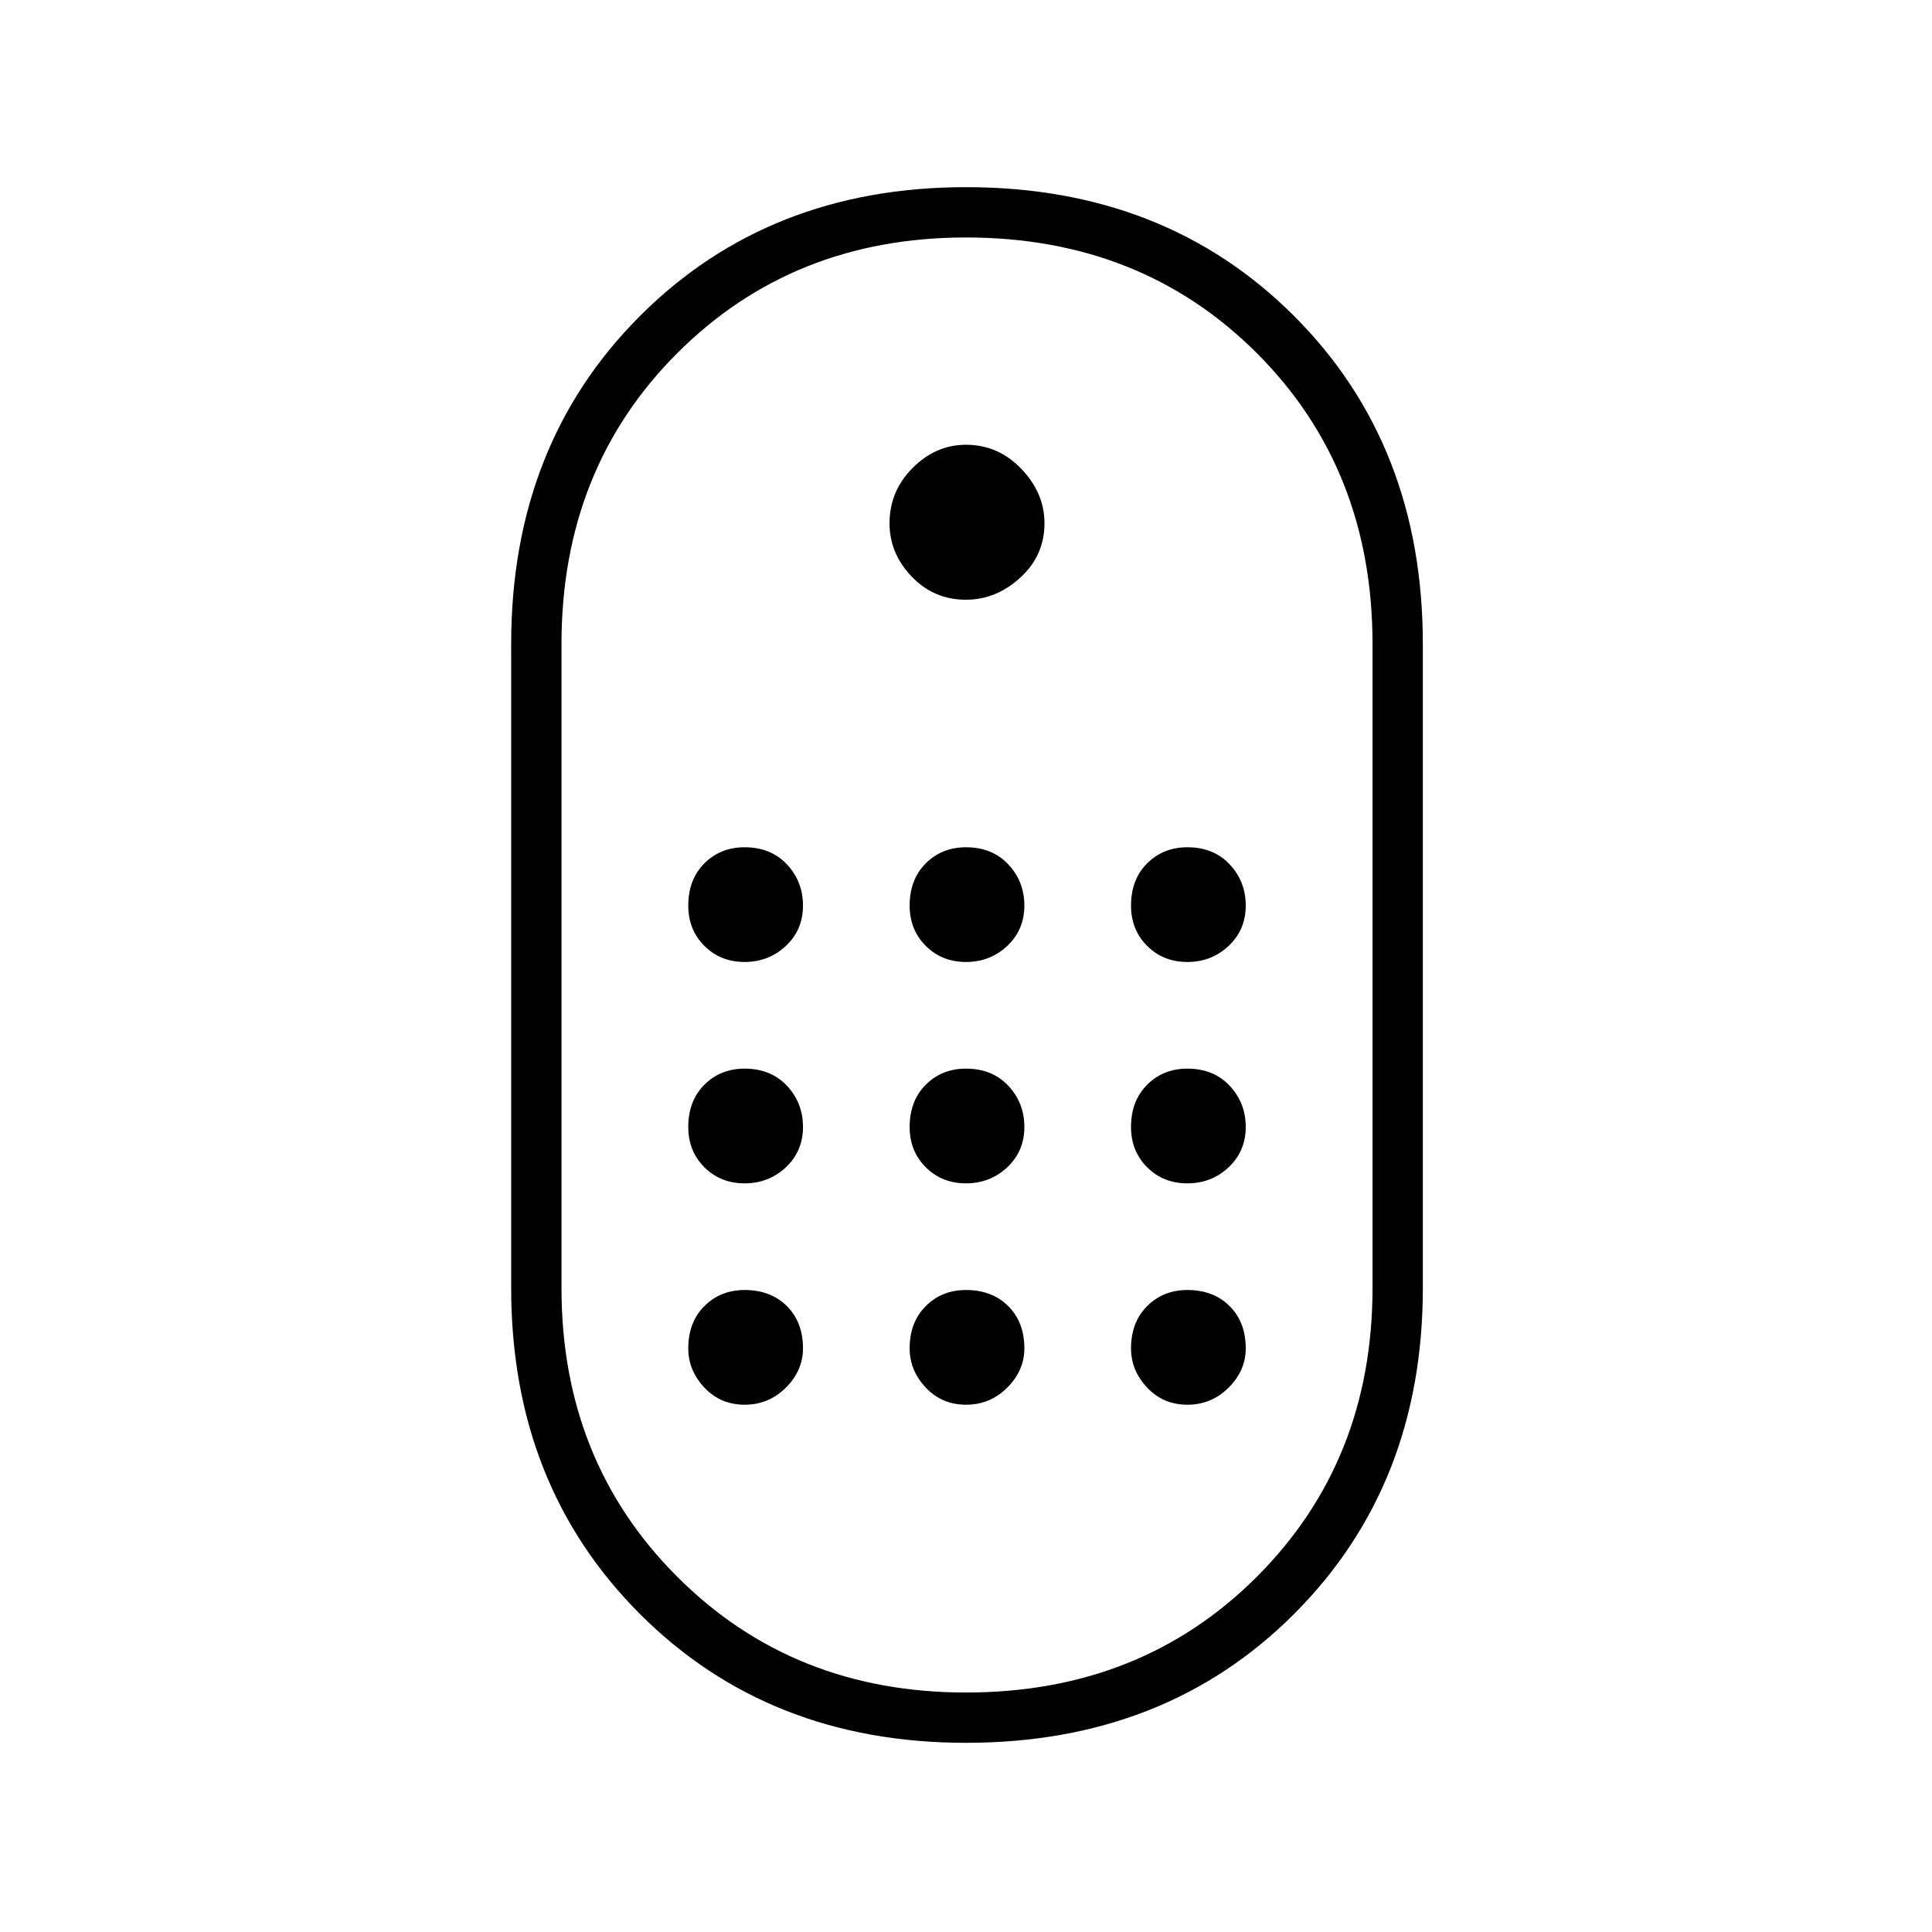 <svg xmlns="http://www.w3.org/2000/svg" height="24" width="24"><path d="M12 21.65Q9.55 21.65 7.95 20.05Q6.35 18.45 6.35 16V8Q6.35 5.525 7.95 3.925Q9.55 2.325 12 2.325Q14.475 2.325 16.075 3.925Q17.675 5.525 17.675 8V16Q17.675 18.45 16.075 20.05Q14.475 21.65 12 21.65ZM12 21.025Q14.175 21.025 15.613 19.587Q17.05 18.15 17.05 16V8Q17.05 5.825 15.613 4.387Q14.175 2.95 12 2.95Q9.85 2.95 8.413 4.387Q6.975 5.825 6.975 8V16Q6.975 18.15 8.413 19.587Q9.85 21.025 12 21.025ZM12 7.45Q11.6 7.45 11.325 7.162Q11.05 6.875 11.05 6.5Q11.05 6.1 11.338 5.812Q11.625 5.525 12 5.525Q12.4 5.525 12.688 5.825Q12.975 6.125 12.975 6.5Q12.975 6.9 12.675 7.175Q12.375 7.45 12 7.45ZM9.25 11.95Q8.95 11.95 8.75 11.75Q8.55 11.55 8.55 11.25Q8.55 10.925 8.75 10.725Q8.95 10.525 9.25 10.525Q9.575 10.525 9.775 10.737Q9.975 10.95 9.975 11.25Q9.975 11.55 9.763 11.75Q9.55 11.95 9.25 11.95ZM12 11.95Q11.7 11.95 11.5 11.75Q11.3 11.55 11.3 11.25Q11.3 10.925 11.5 10.725Q11.7 10.525 12 10.525Q12.325 10.525 12.525 10.737Q12.725 10.95 12.725 11.25Q12.725 11.55 12.513 11.75Q12.3 11.95 12 11.95ZM14.75 11.95Q14.45 11.95 14.25 11.75Q14.05 11.55 14.05 11.25Q14.05 10.925 14.25 10.725Q14.45 10.525 14.75 10.525Q15.075 10.525 15.275 10.737Q15.475 10.95 15.475 11.25Q15.475 11.55 15.263 11.75Q15.05 11.95 14.75 11.95ZM9.25 14.7Q8.95 14.7 8.75 14.5Q8.55 14.3 8.55 14Q8.55 13.675 8.75 13.475Q8.95 13.275 9.25 13.275Q9.575 13.275 9.775 13.487Q9.975 13.7 9.975 14Q9.975 14.3 9.763 14.5Q9.55 14.7 9.25 14.7ZM14.75 14.7Q14.45 14.7 14.25 14.5Q14.05 14.3 14.05 14Q14.05 13.675 14.25 13.475Q14.45 13.275 14.75 13.275Q15.075 13.275 15.275 13.487Q15.475 13.7 15.475 14Q15.475 14.3 15.263 14.5Q15.05 14.7 14.75 14.7ZM12 14.7Q11.7 14.7 11.5 14.5Q11.3 14.3 11.3 14Q11.3 13.675 11.5 13.475Q11.7 13.275 12 13.275Q12.325 13.275 12.525 13.487Q12.725 13.7 12.725 14Q12.725 14.3 12.513 14.5Q12.3 14.7 12 14.7ZM9.25 17.45Q8.95 17.45 8.75 17.237Q8.55 17.025 8.55 16.75Q8.55 16.425 8.75 16.225Q8.95 16.025 9.25 16.025Q9.575 16.025 9.775 16.225Q9.975 16.425 9.975 16.75Q9.975 17.025 9.763 17.237Q9.55 17.45 9.25 17.45ZM14.75 17.45Q14.45 17.45 14.25 17.237Q14.05 17.025 14.05 16.75Q14.05 16.425 14.25 16.225Q14.45 16.025 14.75 16.025Q15.075 16.025 15.275 16.225Q15.475 16.425 15.475 16.75Q15.475 17.025 15.263 17.237Q15.05 17.45 14.75 17.45ZM12 17.45Q11.7 17.45 11.5 17.237Q11.3 17.025 11.3 16.75Q11.3 16.425 11.5 16.225Q11.7 16.025 12 16.025Q12.325 16.025 12.525 16.225Q12.725 16.425 12.725 16.75Q12.725 17.025 12.513 17.237Q12.3 17.45 12 17.45Z"/></svg>